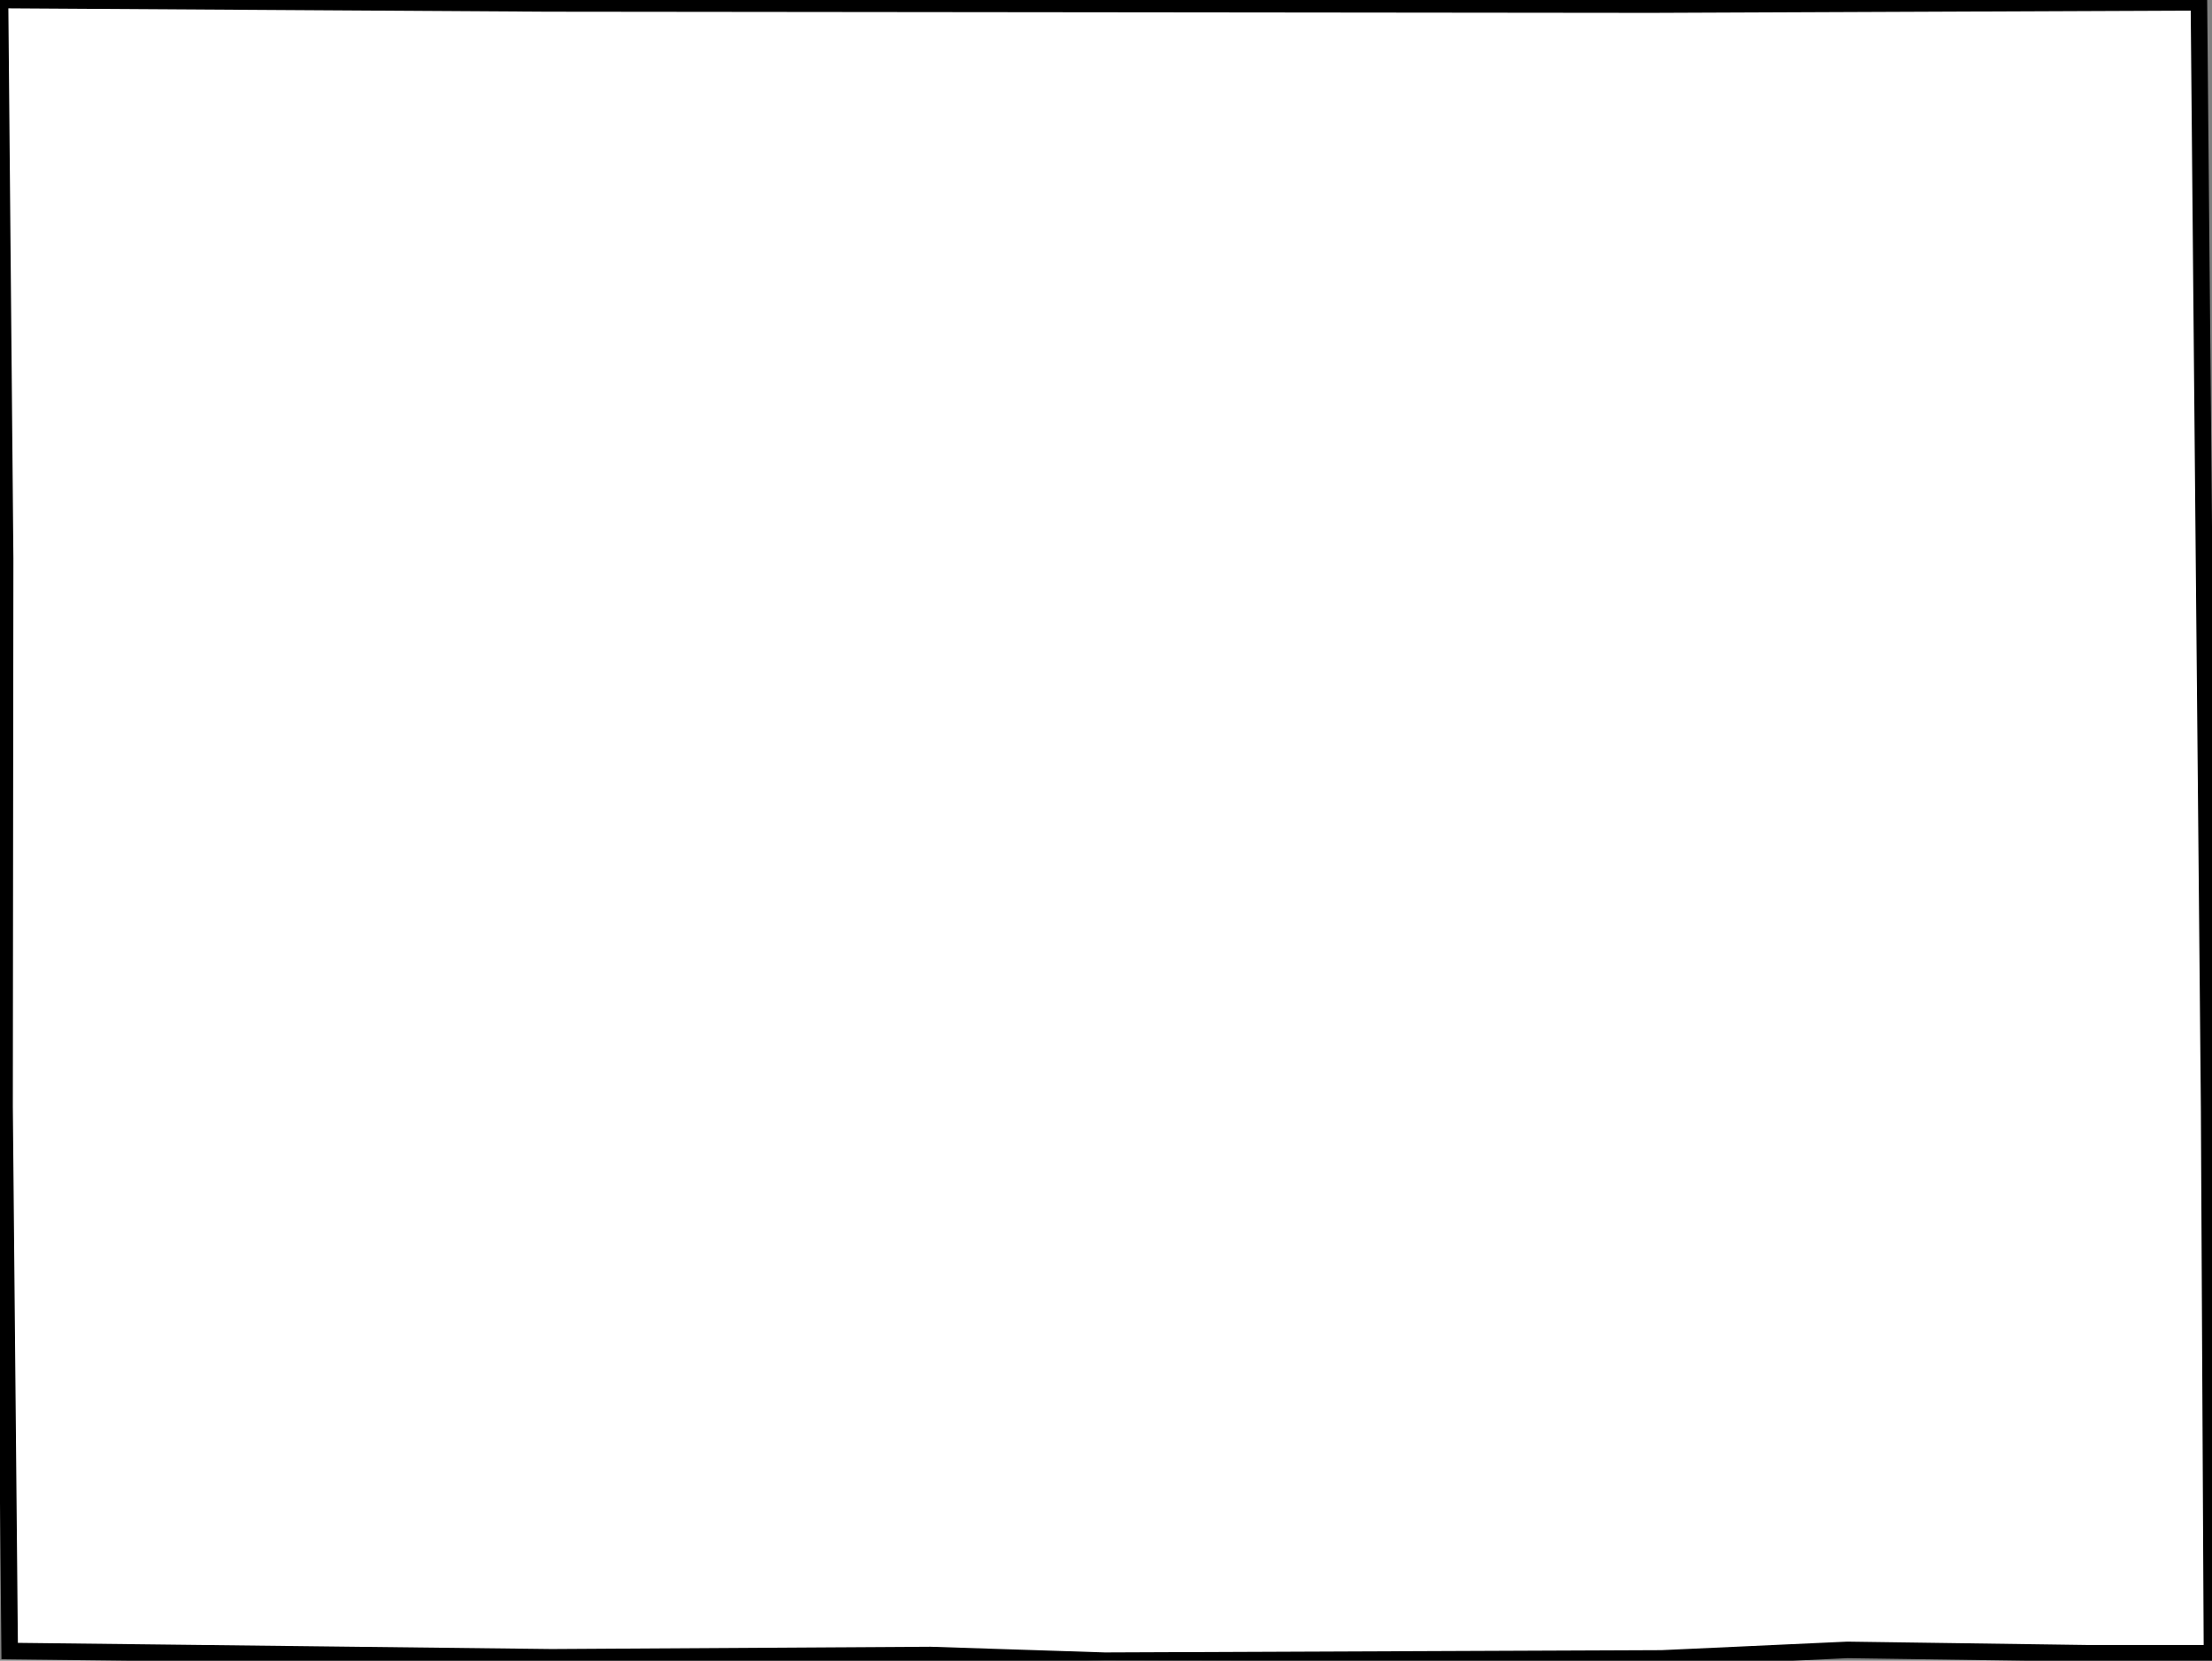 <svg height="100.284" width="133.592"><rect width="100%" height="100%" fill="#808080" stroke="none"/><path d="M 66.657,0.242 L 99.73,0.277 L 132.802,0.139 L 133.111,33.877 L 133.42,66.926 L 133.592,99.837 L 126.209,99.837 L 111.579,99.631 L 100.349,100.146 L 66.728,100.284 L 56.185,99.94 L 33.312,100.078 L 0.584,99.7 L 0.275,66.822 L 0.309,33.737 L 0,0 L 33.072,0.206 z" id="Lucas" style="fill:#ffffff;stroke:#000000;stroke-width:1;stroke-linejoin:miter;stroke-miterlimit:4;stroke-dasharray:none" />
</svg>